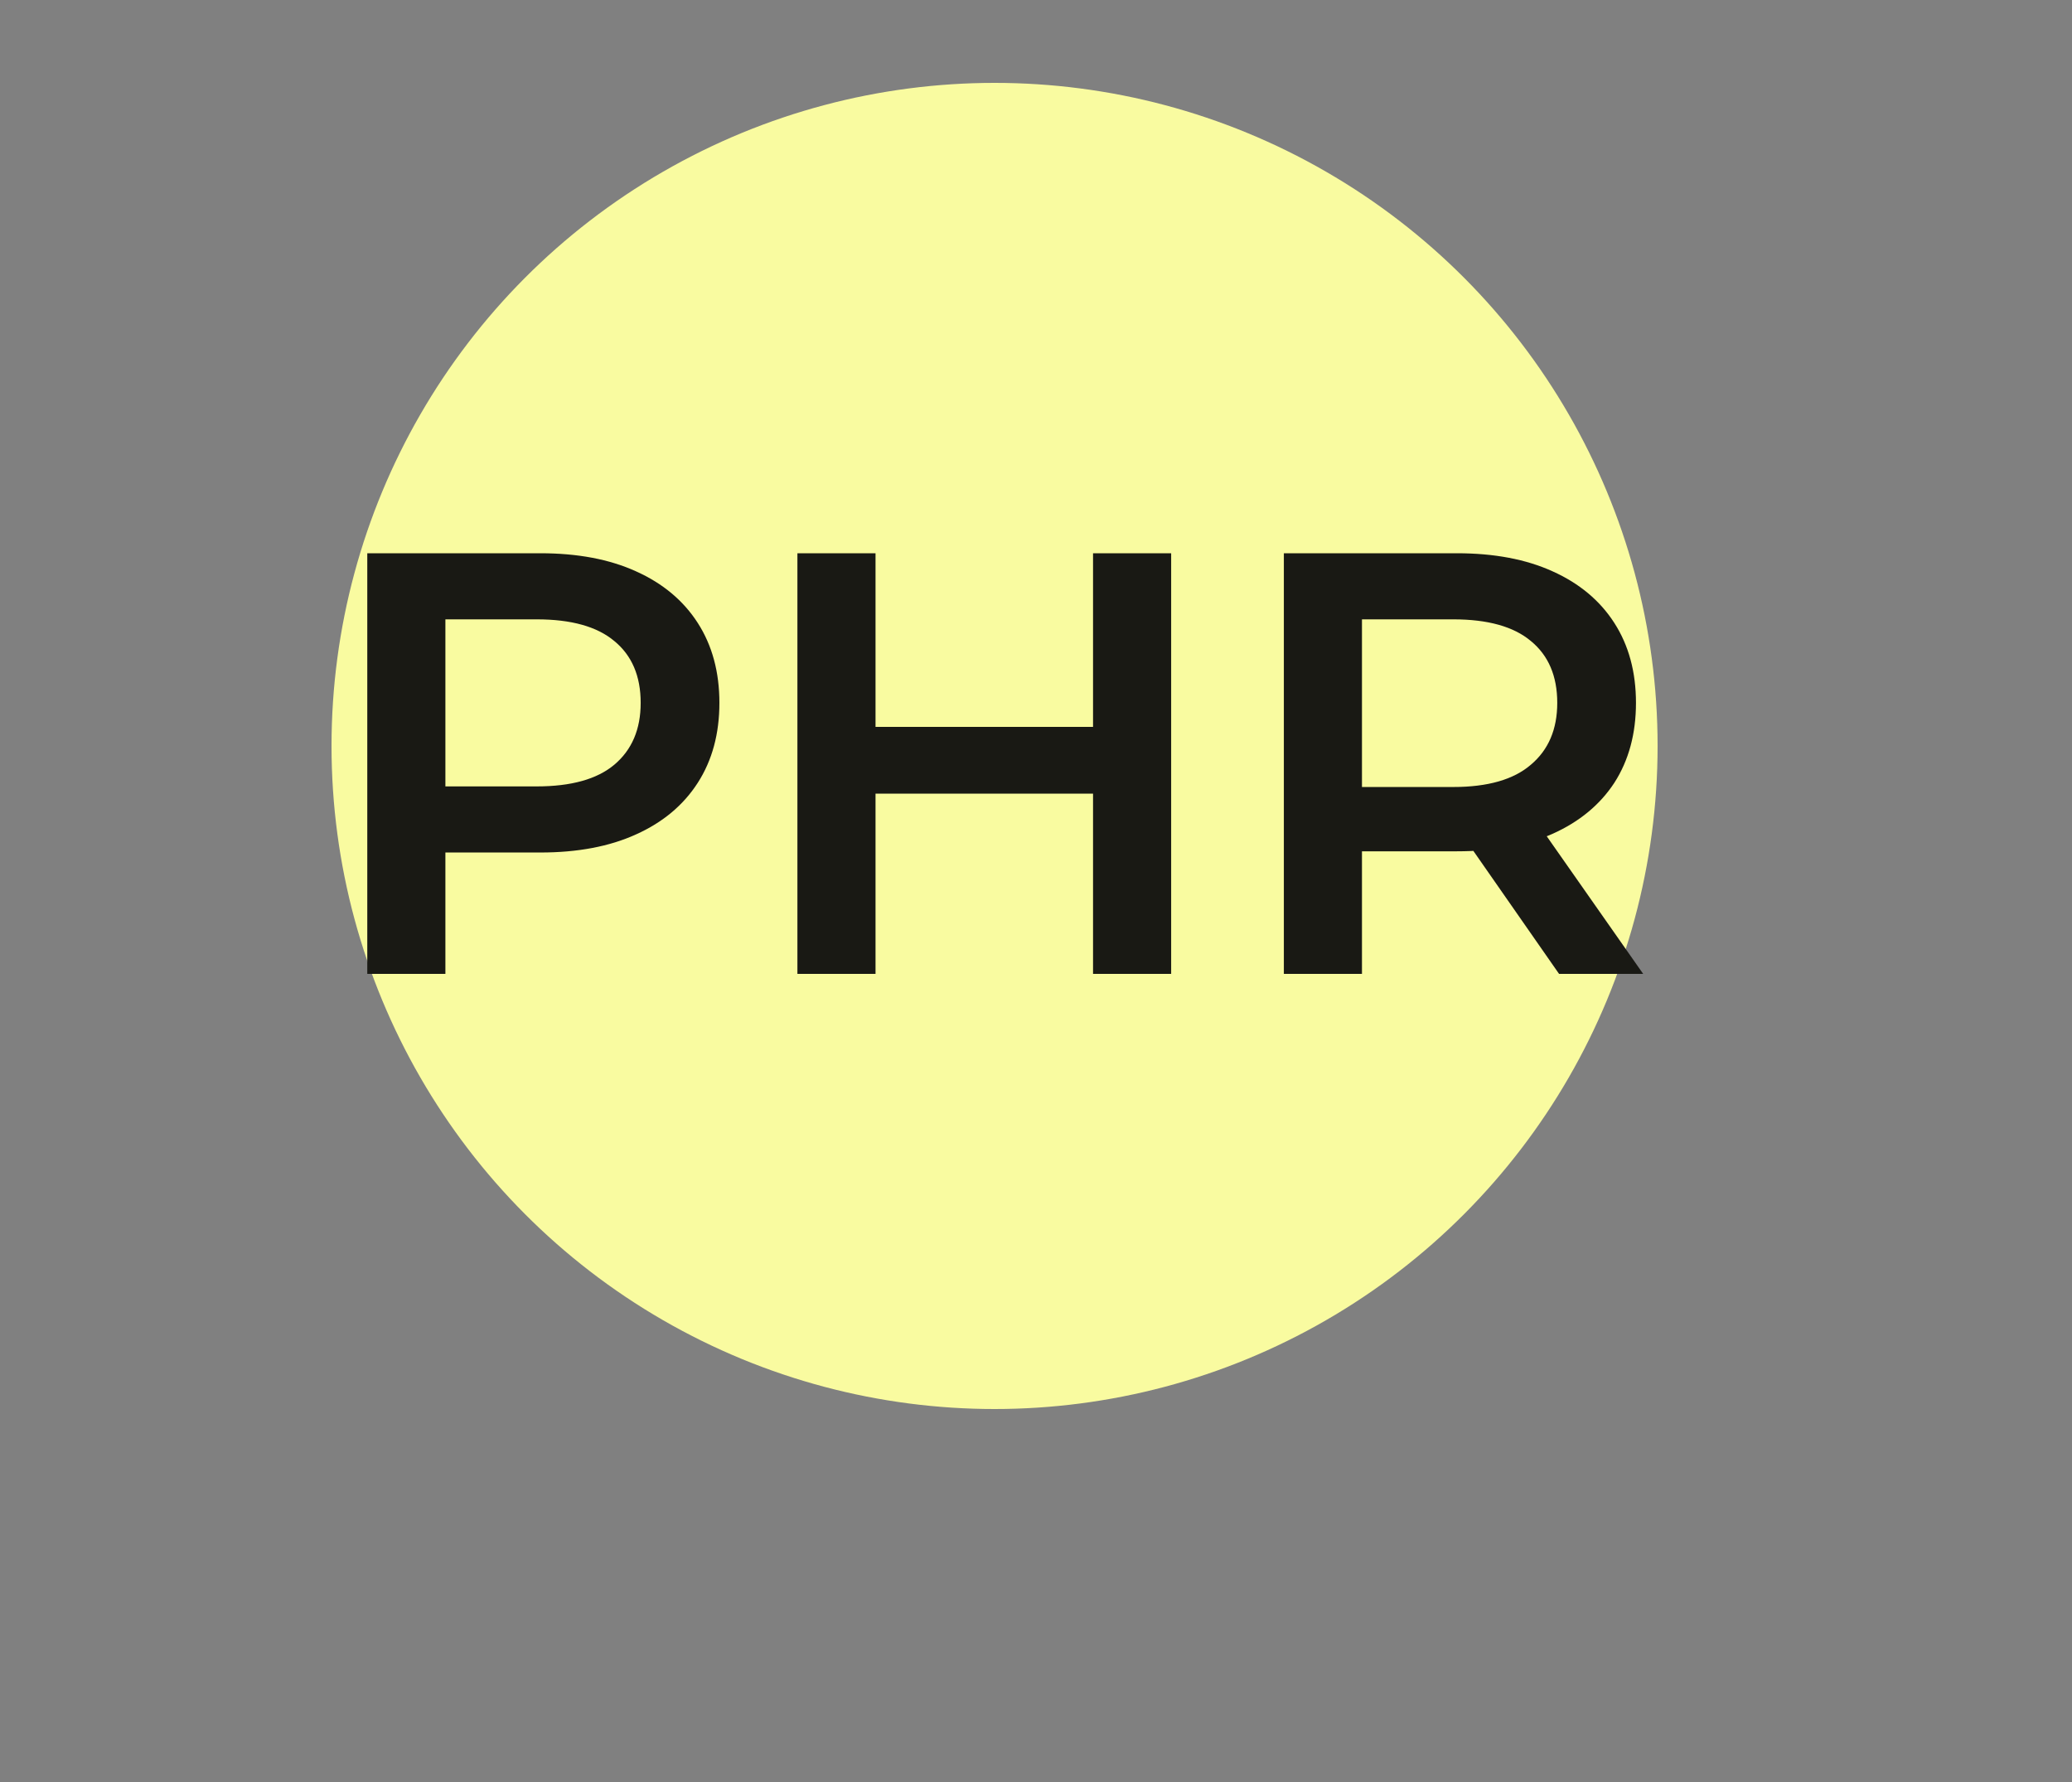 <svg width="100" height="86" viewBox="0 0 100 86" fill="none" xmlns="http://www.w3.org/2000/svg">
<rect x="0" y="0" width="100" height="86" fill="#808080" stroke="none"/>
<circle cx="48" cy="36" r="32" fill="#F9FBA0"/>
<mask id="mask0_2_30" style="mask-type:alpha" maskUnits="userSpaceOnUse" x="0" y="-14" width="100" height="100">
<circle cx="50" cy="36" r="50" fill="black"/>
</mask>
<g mask="url(#mask0_2_30)">
<path d="M17.726 47V26.7H26.078C27.876 26.7 29.413 26.99 30.689 27.57C31.984 28.15 32.98 28.981 33.676 30.064C34.372 31.147 34.72 32.432 34.72 33.921C34.72 35.41 34.372 36.695 33.676 37.778C32.98 38.861 31.984 39.692 30.689 40.272C29.413 40.852 27.876 41.142 26.078 41.142H19.814L21.496 39.373V47H17.726ZM21.496 39.779L19.814 37.952H25.904C27.567 37.952 28.814 37.604 29.645 36.908C30.496 36.193 30.921 35.197 30.921 33.921C30.921 32.626 30.496 31.63 29.645 30.934C28.814 30.238 27.567 29.89 25.904 29.89H19.814L21.496 28.034V39.779ZM52.753 26.7H56.523V47H52.753V26.7ZM42.255 47H38.485V26.7H42.255V47ZM53.043 38.3H41.936V35.081H53.043V38.3ZM61.962 47V26.7H70.314C72.112 26.7 73.649 26.99 74.925 27.57C76.221 28.15 77.216 28.981 77.912 30.064C78.608 31.147 78.956 32.432 78.956 33.921C78.956 35.41 78.608 36.695 77.912 37.778C77.216 38.841 76.221 39.663 74.925 40.243C73.649 40.804 72.112 41.084 70.314 41.084H64.05L65.732 39.373V47H61.962ZM75.244 47L70.111 39.634H74.142L79.304 47H75.244ZM65.732 39.779L64.05 37.981H70.14C71.803 37.981 73.05 37.623 73.881 36.908C74.732 36.193 75.157 35.197 75.157 33.921C75.157 32.626 74.732 31.63 73.881 30.934C73.05 30.238 71.803 29.89 70.14 29.89H64.05L65.732 28.034V39.779Z" fill="#191914"/>
</g>
</svg>
